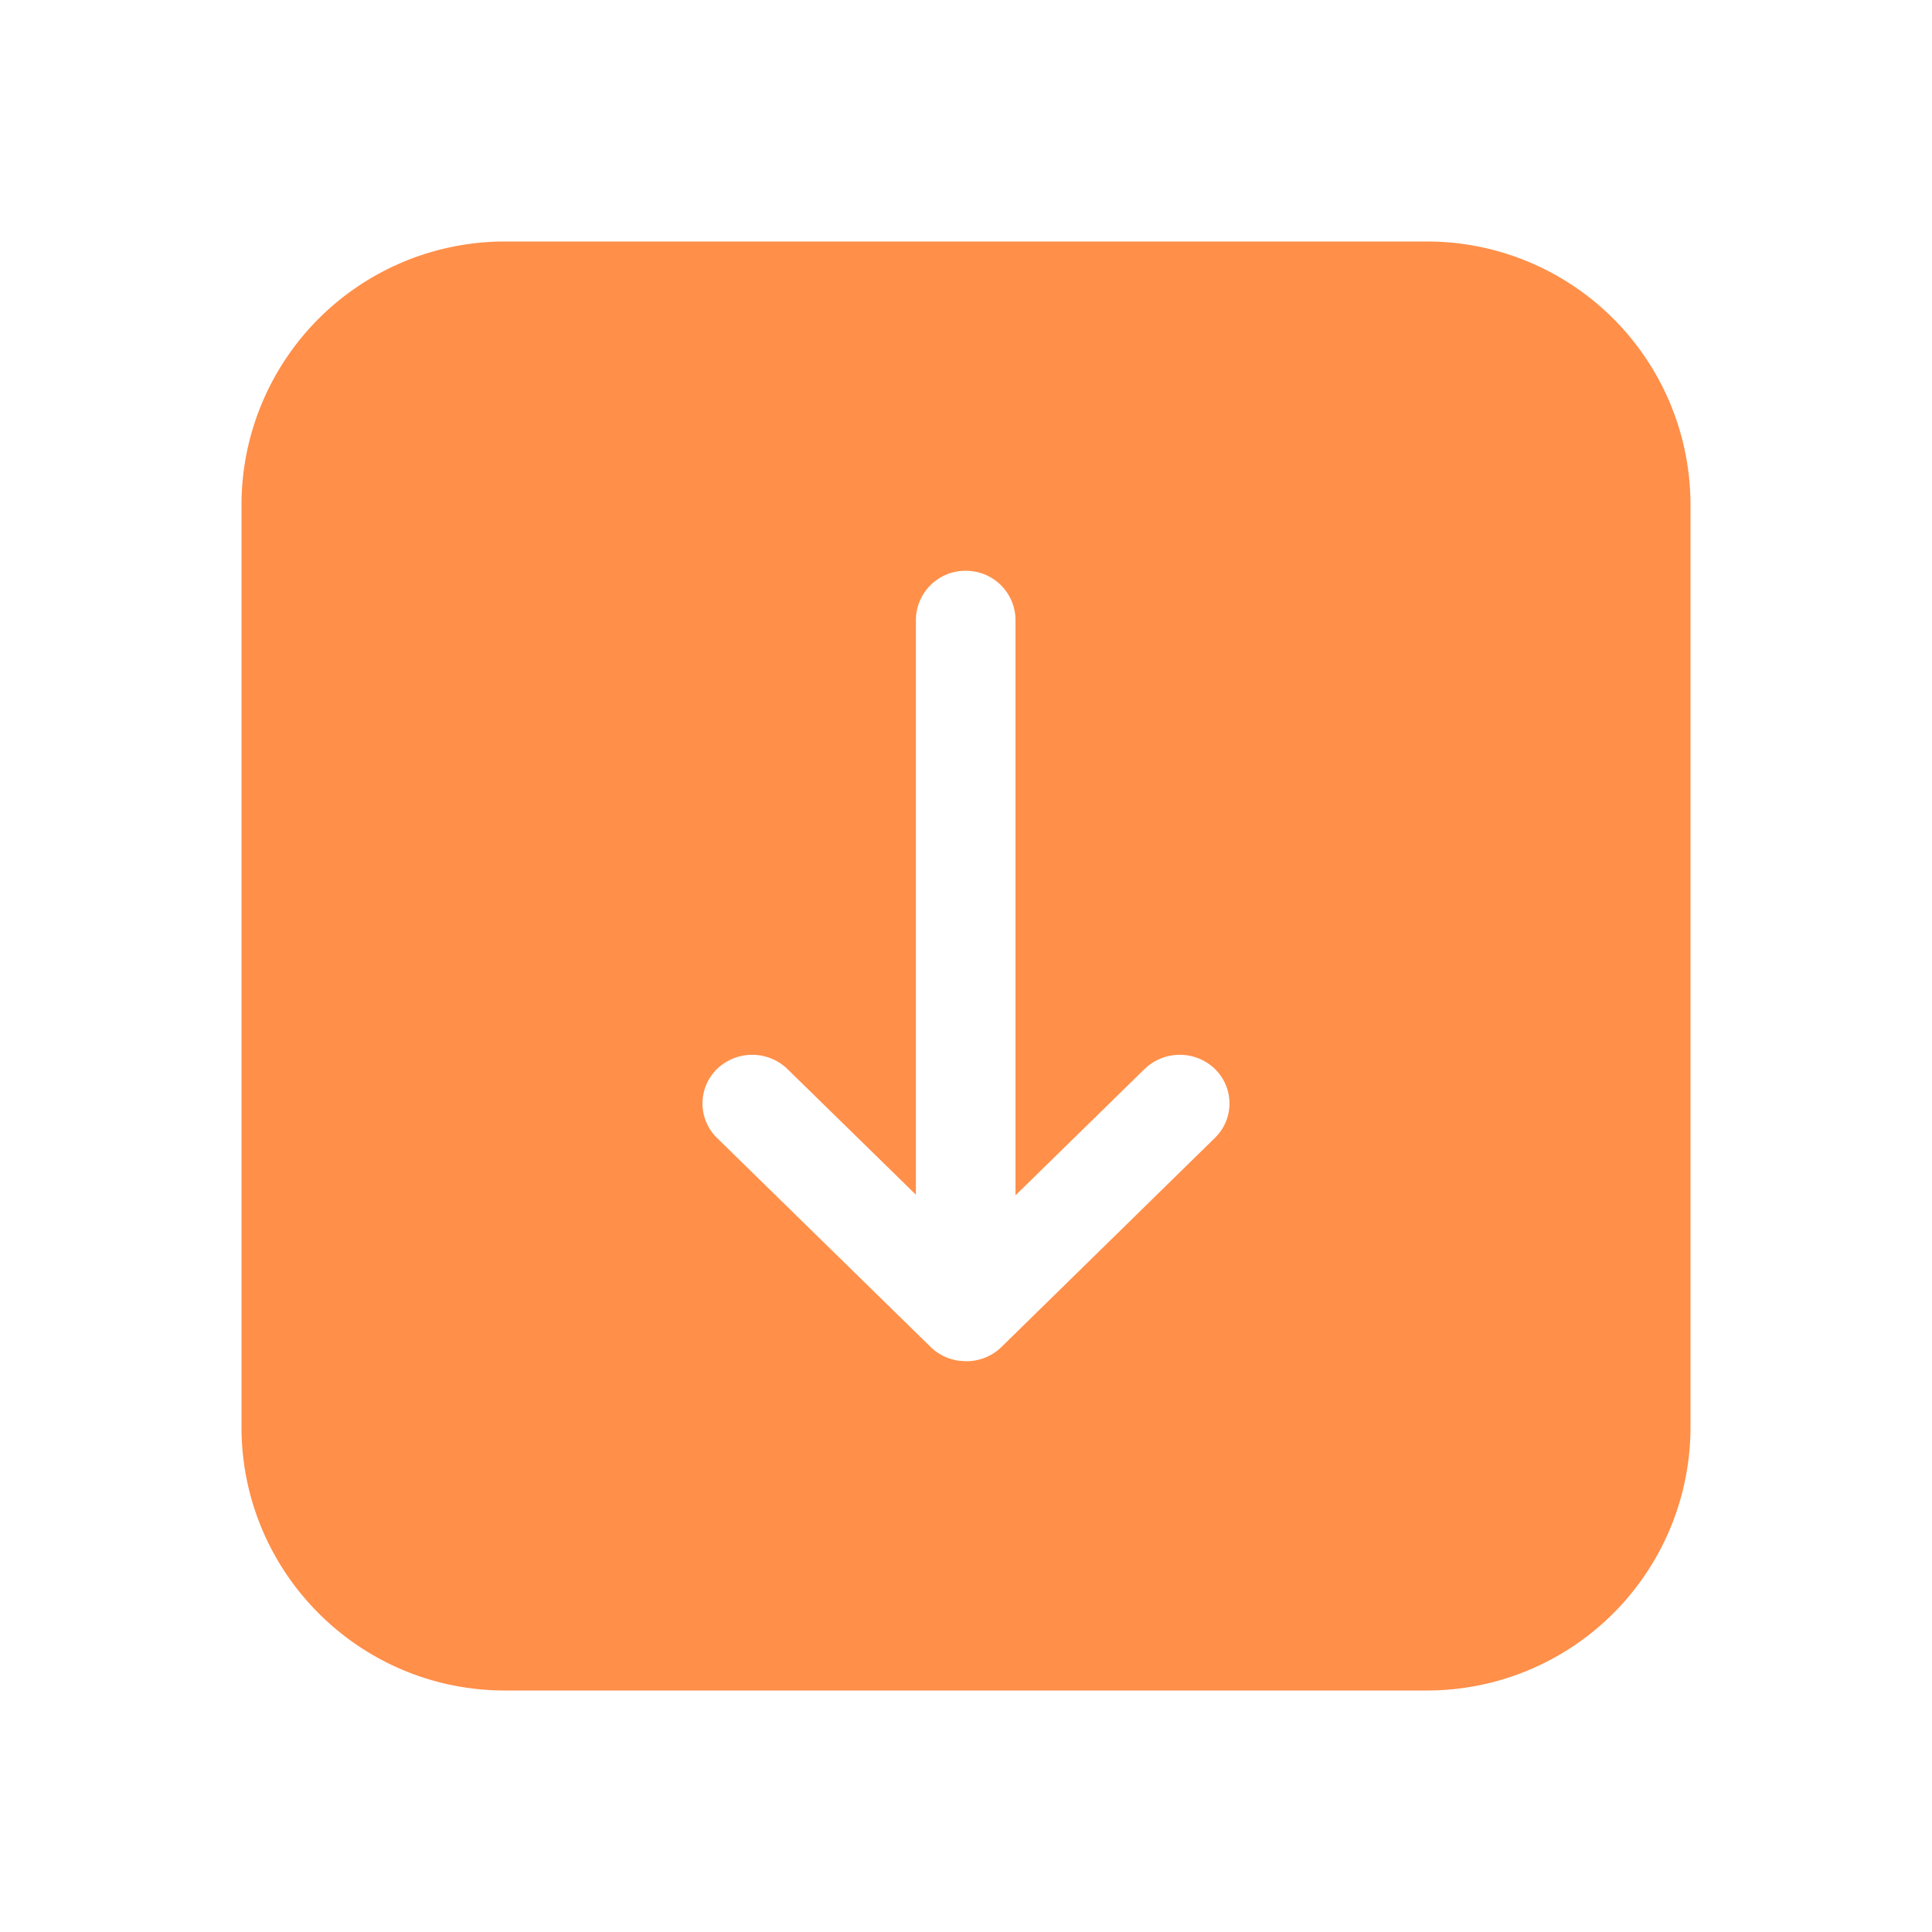 <?xml version="1.0" standalone="no"?><!DOCTYPE svg PUBLIC "-//W3C//DTD SVG 1.1//EN" "http://www.w3.org/Graphics/SVG/1.1/DTD/svg11.dtd"><svg t="1759213327243" class="icon" viewBox="0 0 1024 1024" version="1.1" xmlns="http://www.w3.org/2000/svg" p-id="44794" xmlns:xlink="http://www.w3.org/1999/xlink" width="200" height="200"><path d="M756.352 896A139.648 139.648 0 0 0 896 756.352V267.648A139.648 139.648 0 0 0 756.352 128H267.648A139.648 139.648 0 0 0 128 267.648v488.704C128 833.472 190.528 896 267.648 896h488.704z m-244.16-174.528h-0.32l-0.448-0.064h-0.832l-0.832-0.064h-0.448l-0.768-0.128h-0.576l-0.64-0.128-0.64-0.128-0.448-0.128-0.896-0.192a26.048 26.048 0 0 1-12.096-6.72L380.032 603.136a25.536 25.536 0 0 1 0-36.544 26.88 26.88 0 0 1 37.312 0l68.096 66.624V328.384a26.24 26.24 0 0 1 26.368-25.856 26.24 26.24 0 0 1 26.432 25.856v305.152l68.416-66.944a26.88 26.88 0 0 1 37.312 0c10.24 10.112 10.24 26.432 0 36.48l-113.152 110.848a26.56 26.56 0 0 1-18.624 7.552z" fill="#FF8F49" p-id="44795"></path></svg>
